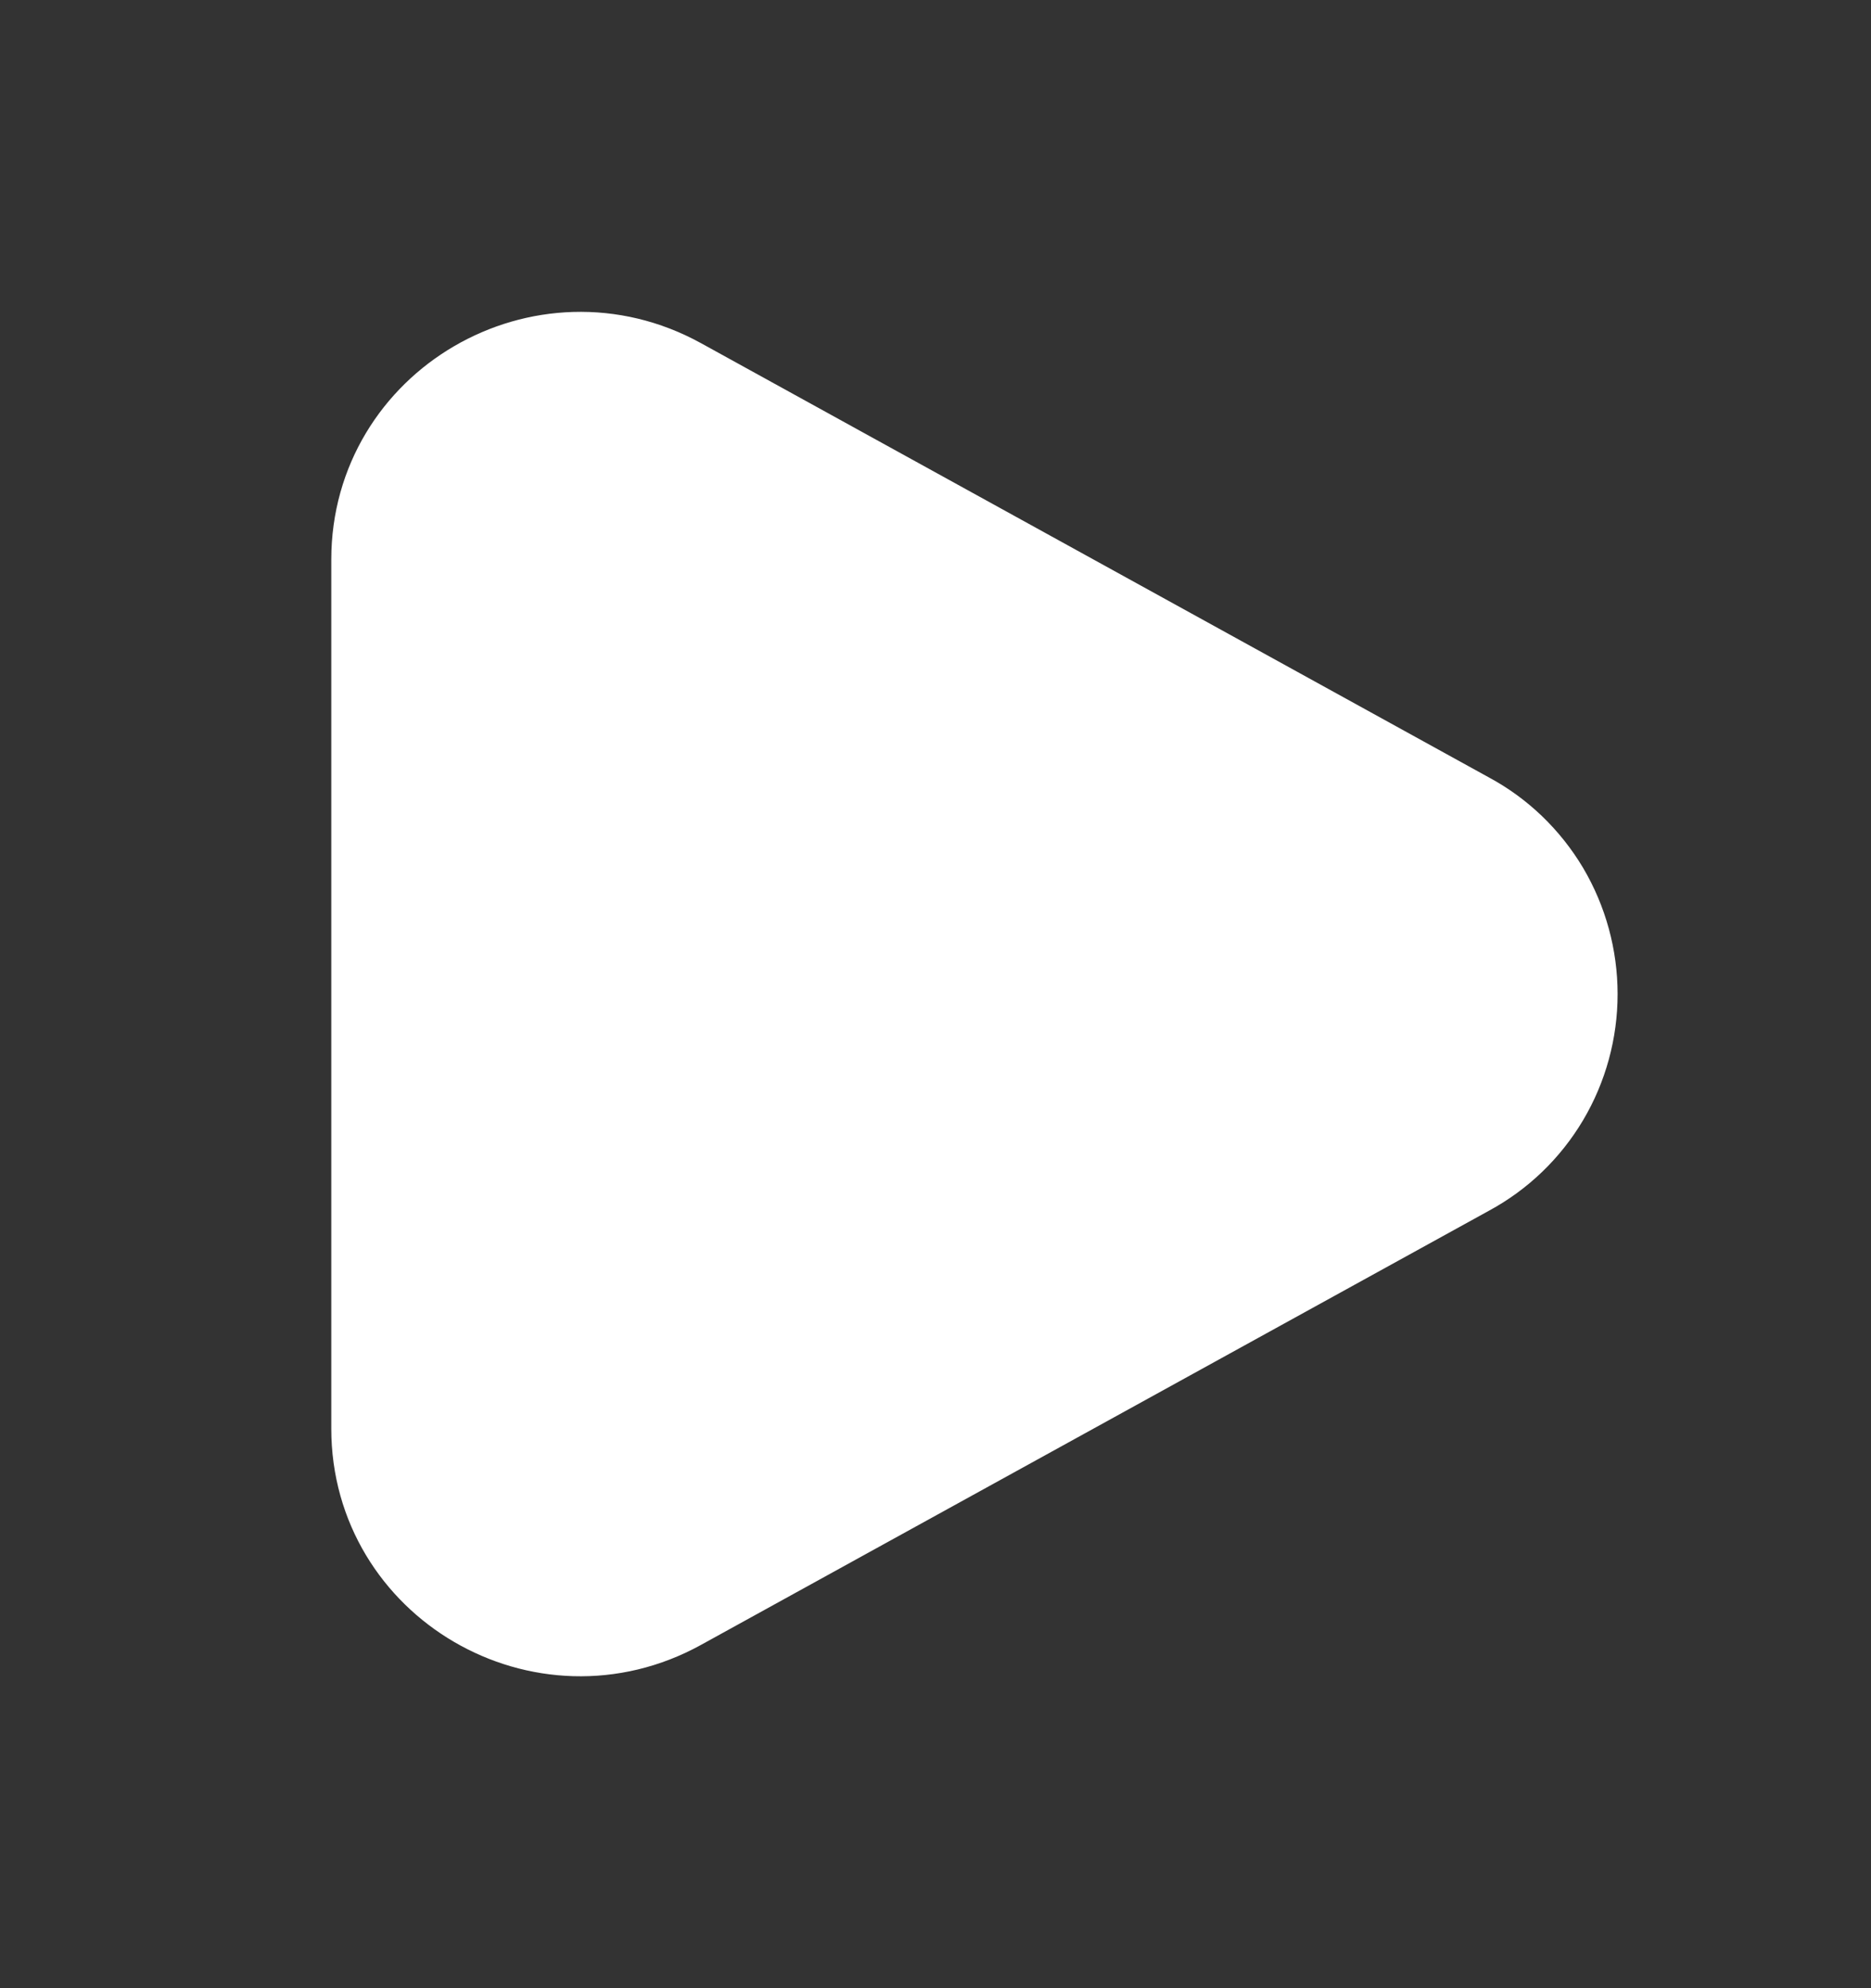 <svg width="16" height="17" viewBox="0 0 16 17" fill="none" xmlns="http://www.w3.org/2000/svg">
<rect x="0" y="0" width="16" height="17" fill="#333333" stroke="none"/>
<path d="M12.496 7.088C12.749 7.224 12.96 7.428 13.108 7.676C13.255 7.925 13.333 8.21 13.333 8.5C13.333 8.79 13.255 9.075 13.108 9.323C12.96 9.572 12.749 9.775 12.496 9.912L5.753 13.627C4.667 14.226 3.333 13.447 3.333 12.216V4.784C3.333 3.552 4.667 2.774 5.753 3.372L12.496 7.088Z" fill="white" stroke="white"/>
</svg>

